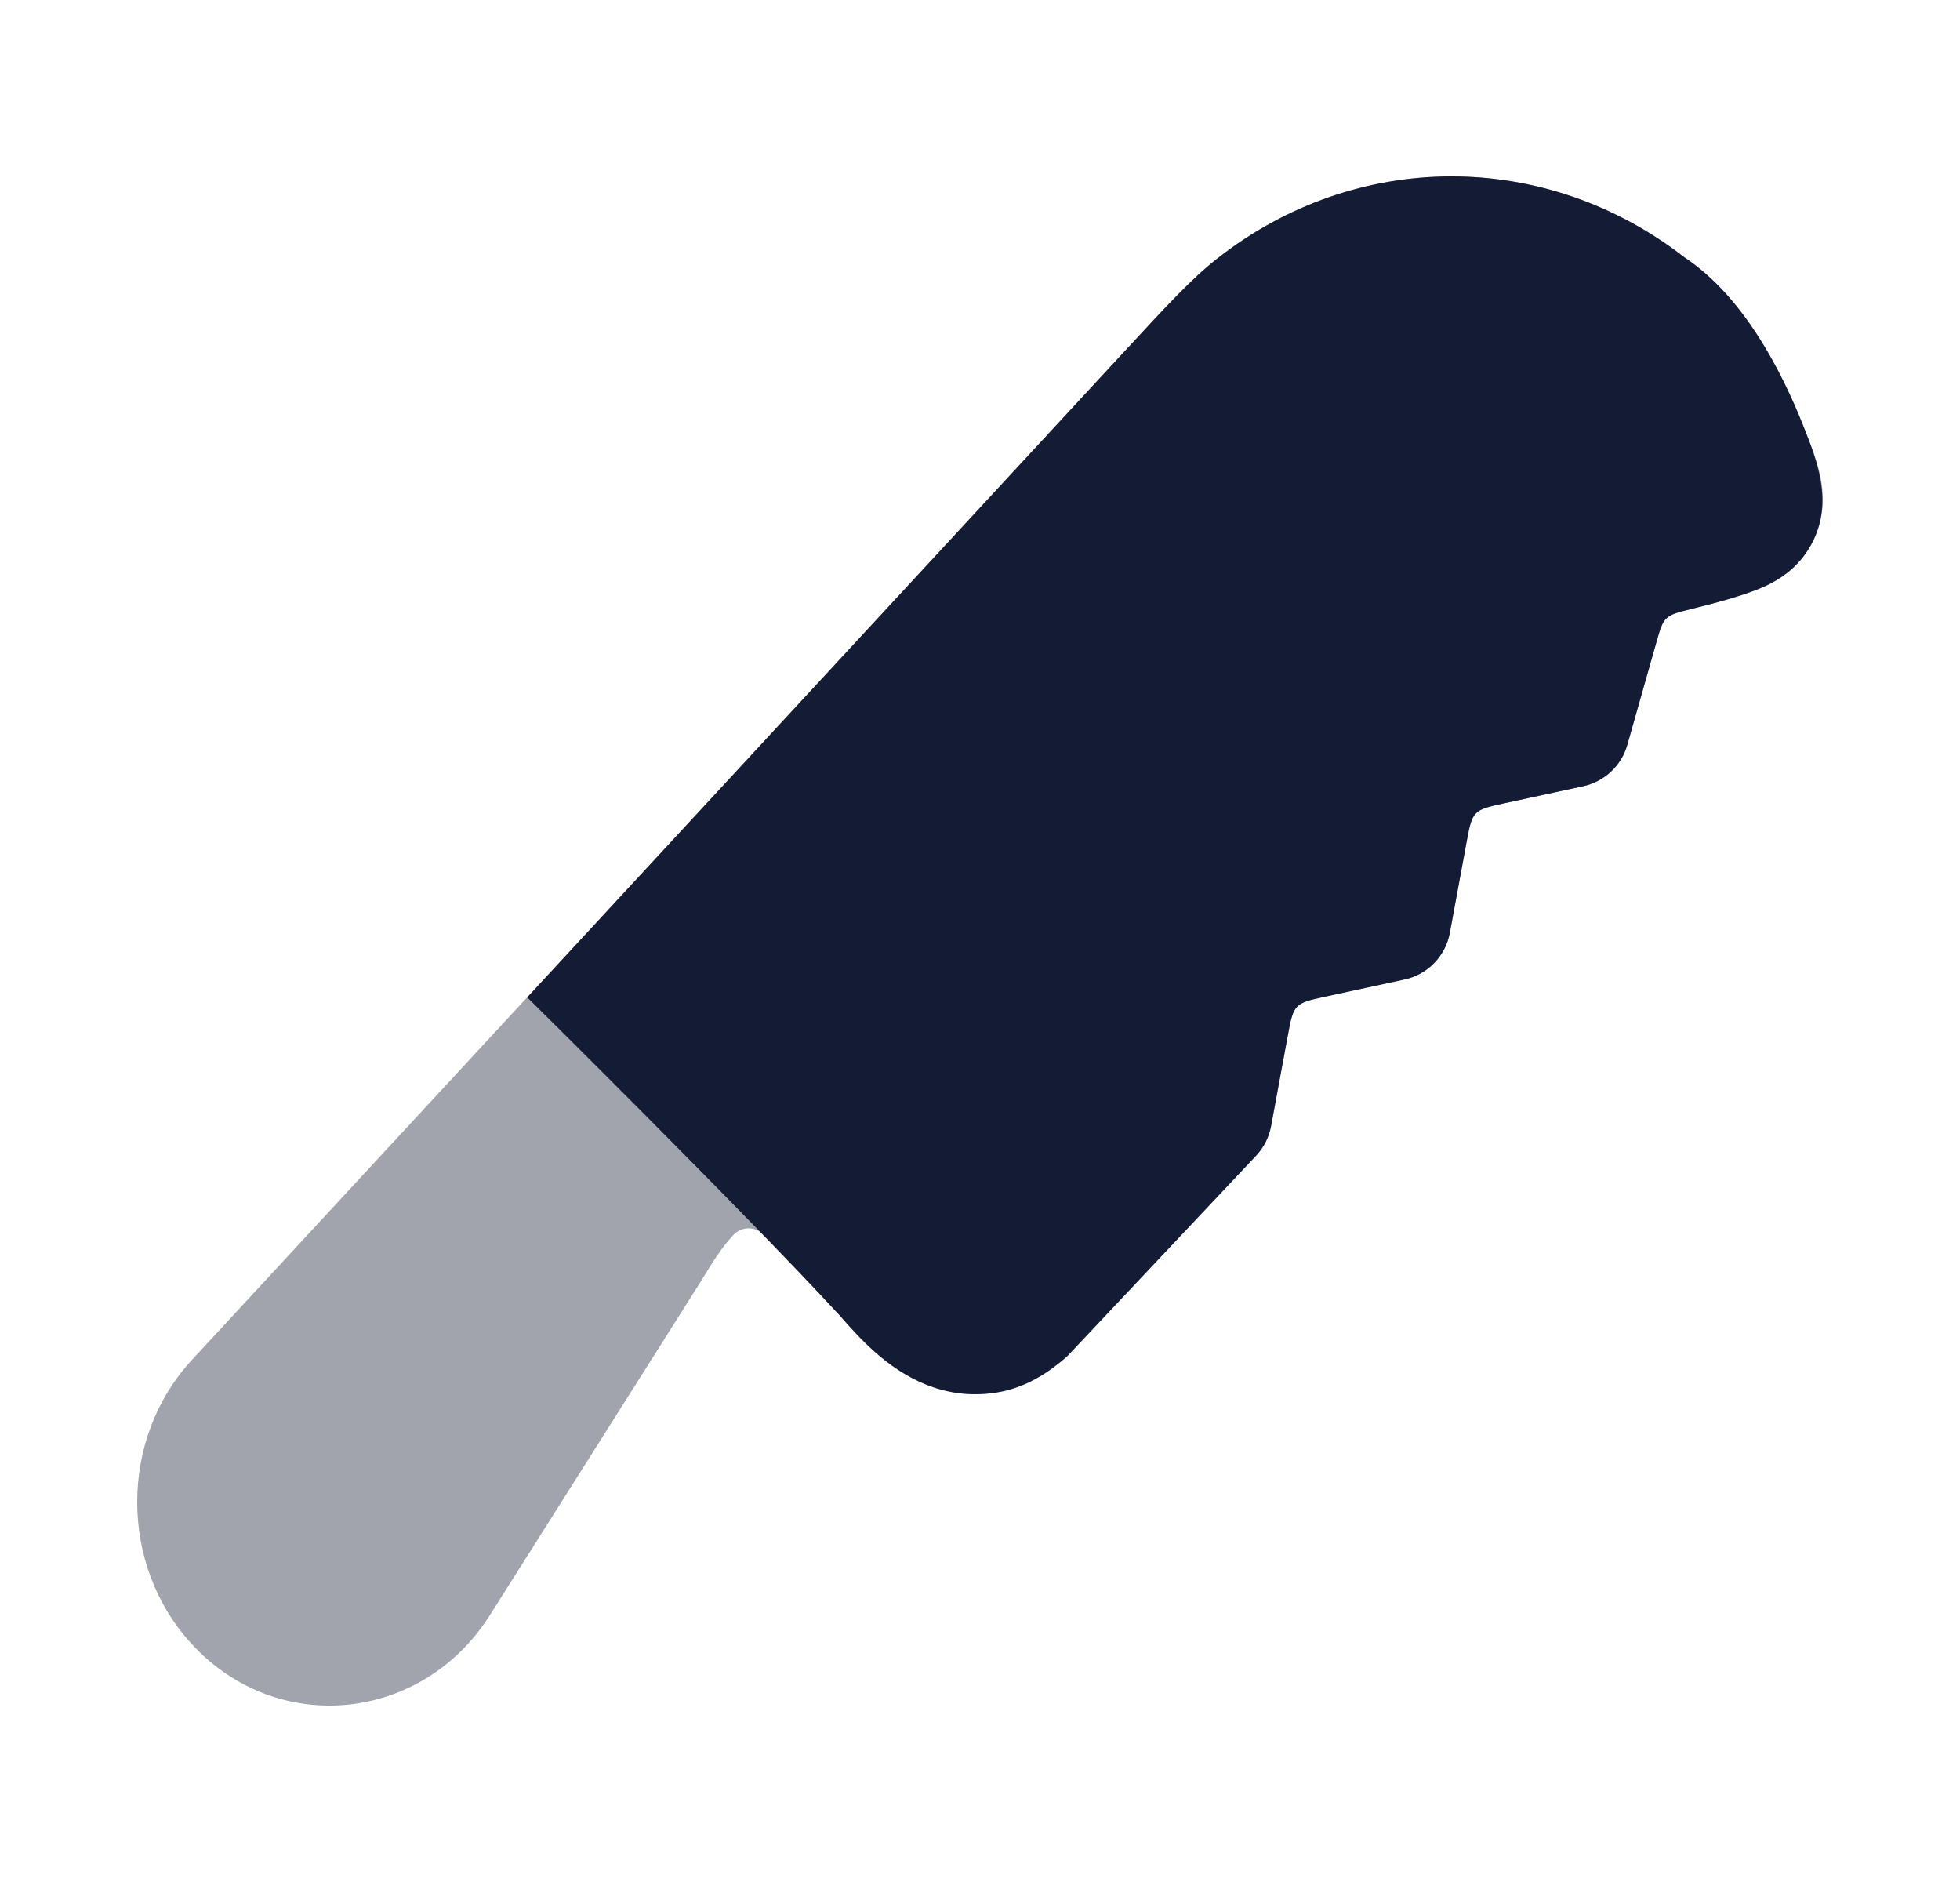<svg width="25" height="24" viewBox="0 0 25 24" fill="none" xmlns="http://www.w3.org/2000/svg">
<path opacity="0.4" d="M15.525 3.298C17.295 1.907 19.703 1.901 21.48 3.278C21.882 3.546 22.192 3.926 22.427 4.29C22.67 4.67 22.86 5.076 23 5.428C23.073 5.61 23.171 5.855 23.214 6.05C23.269 6.297 23.275 6.585 23.132 6.884C22.981 7.202 22.732 7.377 22.496 7.483C22.25 7.593 21.852 7.698 21.555 7.77C21.394 7.81 21.313 7.83 21.255 7.886C21.197 7.942 21.174 8.022 21.129 8.182L20.757 9.497C20.682 9.764 20.465 9.967 20.194 10.026L19.172 10.247C18.983 10.288 18.888 10.308 18.825 10.373C18.762 10.438 18.744 10.534 18.709 10.724L18.493 11.895C18.438 12.192 18.209 12.428 17.914 12.491L16.892 12.712C16.703 12.753 16.608 12.774 16.545 12.839C16.482 12.904 16.464 12.999 16.429 13.19L16.212 14.36C16.187 14.5 16.122 14.629 16.026 14.733L13.608 17.3C13.371 17.505 13.083 17.699 12.709 17.758C12.025 17.867 11.505 17.546 11.162 17.243C10.991 17.092 10.841 16.925 10.717 16.782C10.417 16.458 9.903 15.88 9.752 15.746C9.555 15.589 9.395 15.694 9.34 15.766C9.2 15.915 9.089 16.096 8.947 16.329L6.248 20.598C5.39 21.955 3.549 22.158 2.449 20.969C1.517 19.961 1.517 18.349 2.449 17.341L14.371 4.451C14.883 3.896 15.203 3.55 15.525 3.298Z" fill="#141B34"/>
<path d="M15.525 3.298C17.295 1.907 19.704 1.901 21.48 3.278C21.883 3.546 22.193 3.926 22.427 4.29C22.671 4.67 22.86 5.076 23 5.428C23.189 5.899 23.367 6.391 23.133 6.884C22.981 7.202 22.733 7.377 22.497 7.483C22.25 7.593 21.852 7.698 21.556 7.77C21.233 7.85 21.22 7.863 21.13 8.182L20.757 9.497C20.682 9.764 20.465 9.967 20.194 10.026L19.173 10.247C18.794 10.329 18.78 10.343 18.709 10.724L18.493 11.895C18.438 12.192 18.21 12.428 17.914 12.491L16.892 12.712C16.514 12.794 16.5 12.809 16.429 13.19L16.213 14.36C16.187 14.5 16.122 14.629 16.026 14.733L13.608 17.3C13.371 17.505 13.083 17.699 12.709 17.758C12.025 17.867 11.505 17.546 11.162 17.243C10.991 17.092 10.841 16.925 10.717 16.782C9.427 15.387 6.725 12.719 6.725 12.719L14.371 4.451C14.884 3.896 15.204 3.55 15.525 3.298Z" fill="#141B34"/>
</svg>
